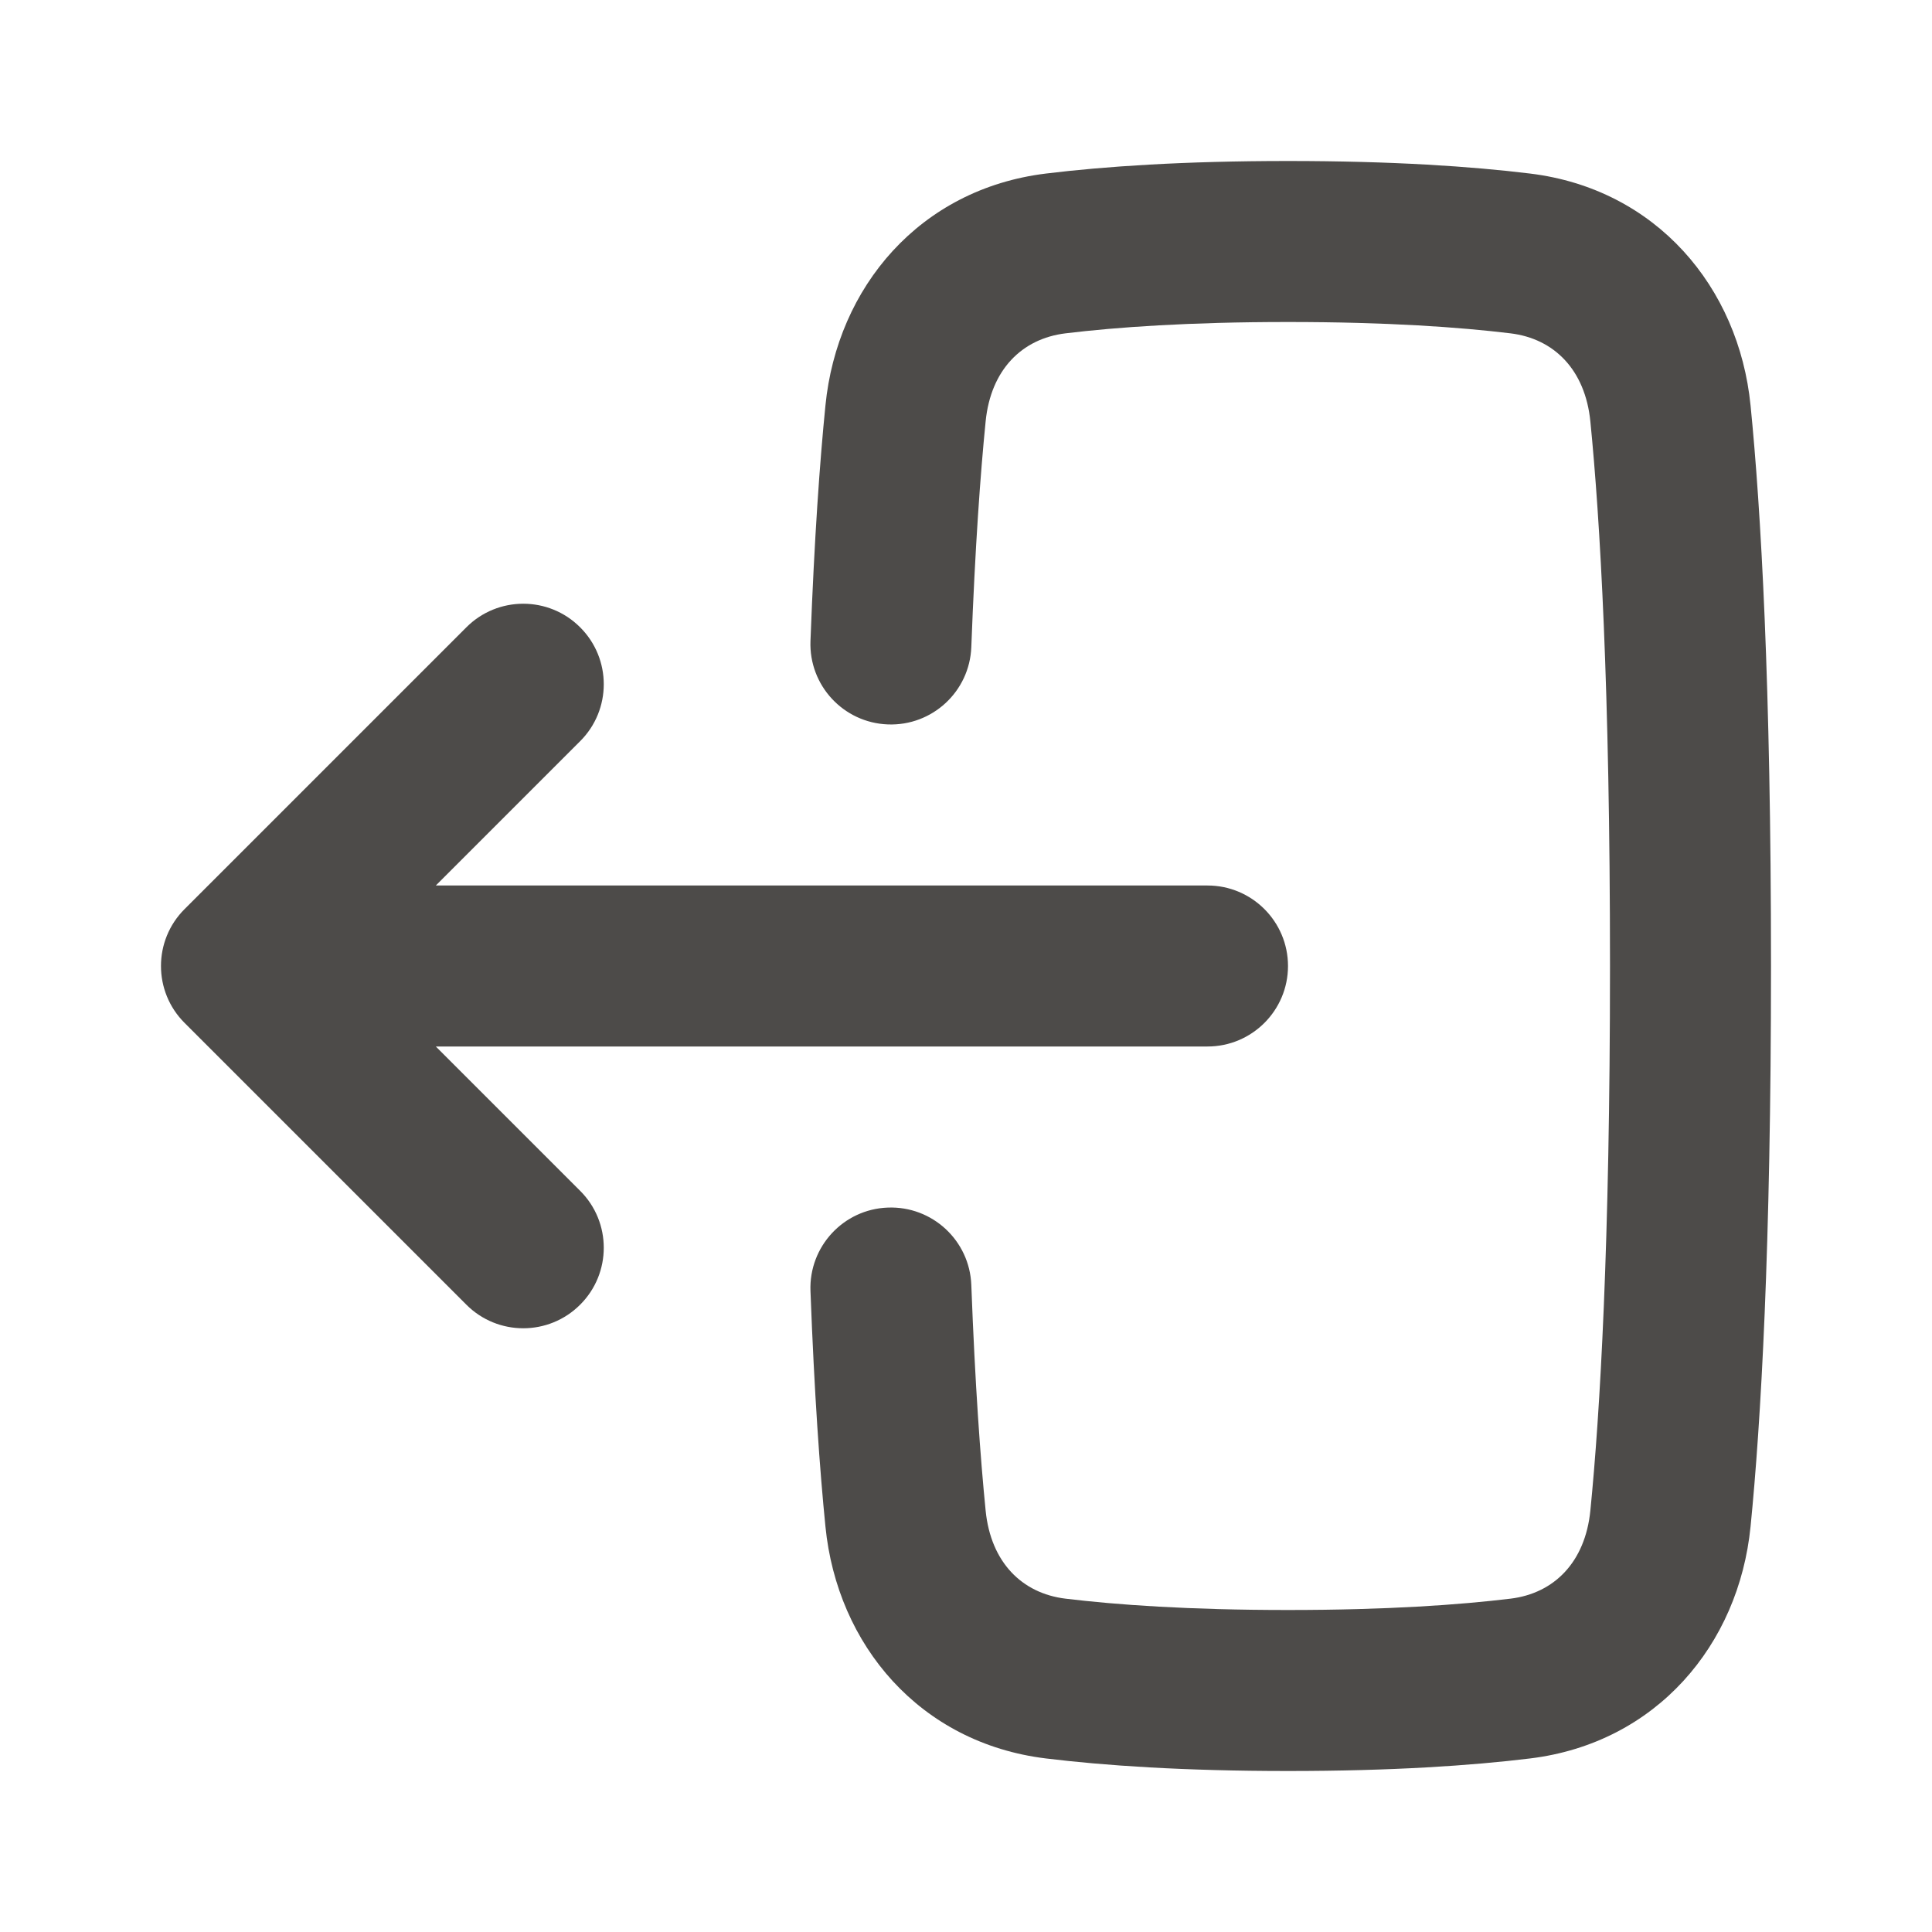 <svg width="24" height="24" viewBox="0 0 24 24" fill="none" xmlns="http://www.w3.org/2000/svg">
<path fill-rule="evenodd" clip-rule="evenodd" d="M11.029 15.001C11.581 14.98 12.045 15.41 12.066 15.962C12.113 17.206 12.179 18.114 12.244 18.766C12.308 19.407 12.695 19.793 13.235 19.859C13.871 19.936 14.768 20 16 20C17.232 20 18.129 19.936 18.765 19.859C19.305 19.793 19.692 19.407 19.756 18.765C19.876 17.557 20 15.469 20 12C20 8.531 19.876 6.443 19.756 5.235C19.692 4.593 19.305 4.207 18.765 4.141C18.129 4.064 17.232 4 16 4C14.768 4 13.871 4.064 13.235 4.141C12.695 4.207 12.308 4.593 12.244 5.234C12.179 5.885 12.113 6.794 12.066 8.038C12.045 8.59 11.581 9.02 11.029 8.999C10.477 8.978 10.047 8.514 10.068 7.962C10.116 6.685 10.184 5.735 10.254 5.036C10.4 3.566 11.425 2.348 12.992 2.156C13.721 2.067 14.701 2 16 2C17.299 2 18.279 2.067 19.008 2.156C20.575 2.348 21.6 3.567 21.746 5.036C21.875 6.331 22 8.488 22 12C22 15.511 21.875 17.669 21.746 18.964C21.6 20.433 20.575 21.652 19.008 21.844C18.279 21.933 17.299 22 16 22C14.701 22 13.721 21.933 12.992 21.844C11.425 21.652 10.4 20.434 10.254 18.964C10.184 18.265 10.116 17.315 10.068 16.038C10.047 15.486 10.477 15.021 11.029 15.001Z" fill="#4D4B49"/>
<path fill-rule="evenodd" clip-rule="evenodd" d="M7.207 14.793C7.598 15.183 7.598 15.817 7.207 16.207C6.817 16.598 6.183 16.598 5.793 16.207L2.293 12.707C1.902 12.317 1.902 11.683 2.293 11.293L5.793 7.793C6.183 7.402 6.817 7.402 7.207 7.793C7.598 8.183 7.598 8.817 7.207 9.207L5.414 11H15C15.552 11 16 11.448 16 12C16 12.552 15.552 13 15 13L5.414 13L7.207 14.793Z" fill="#4D4B49"/>
</svg>
